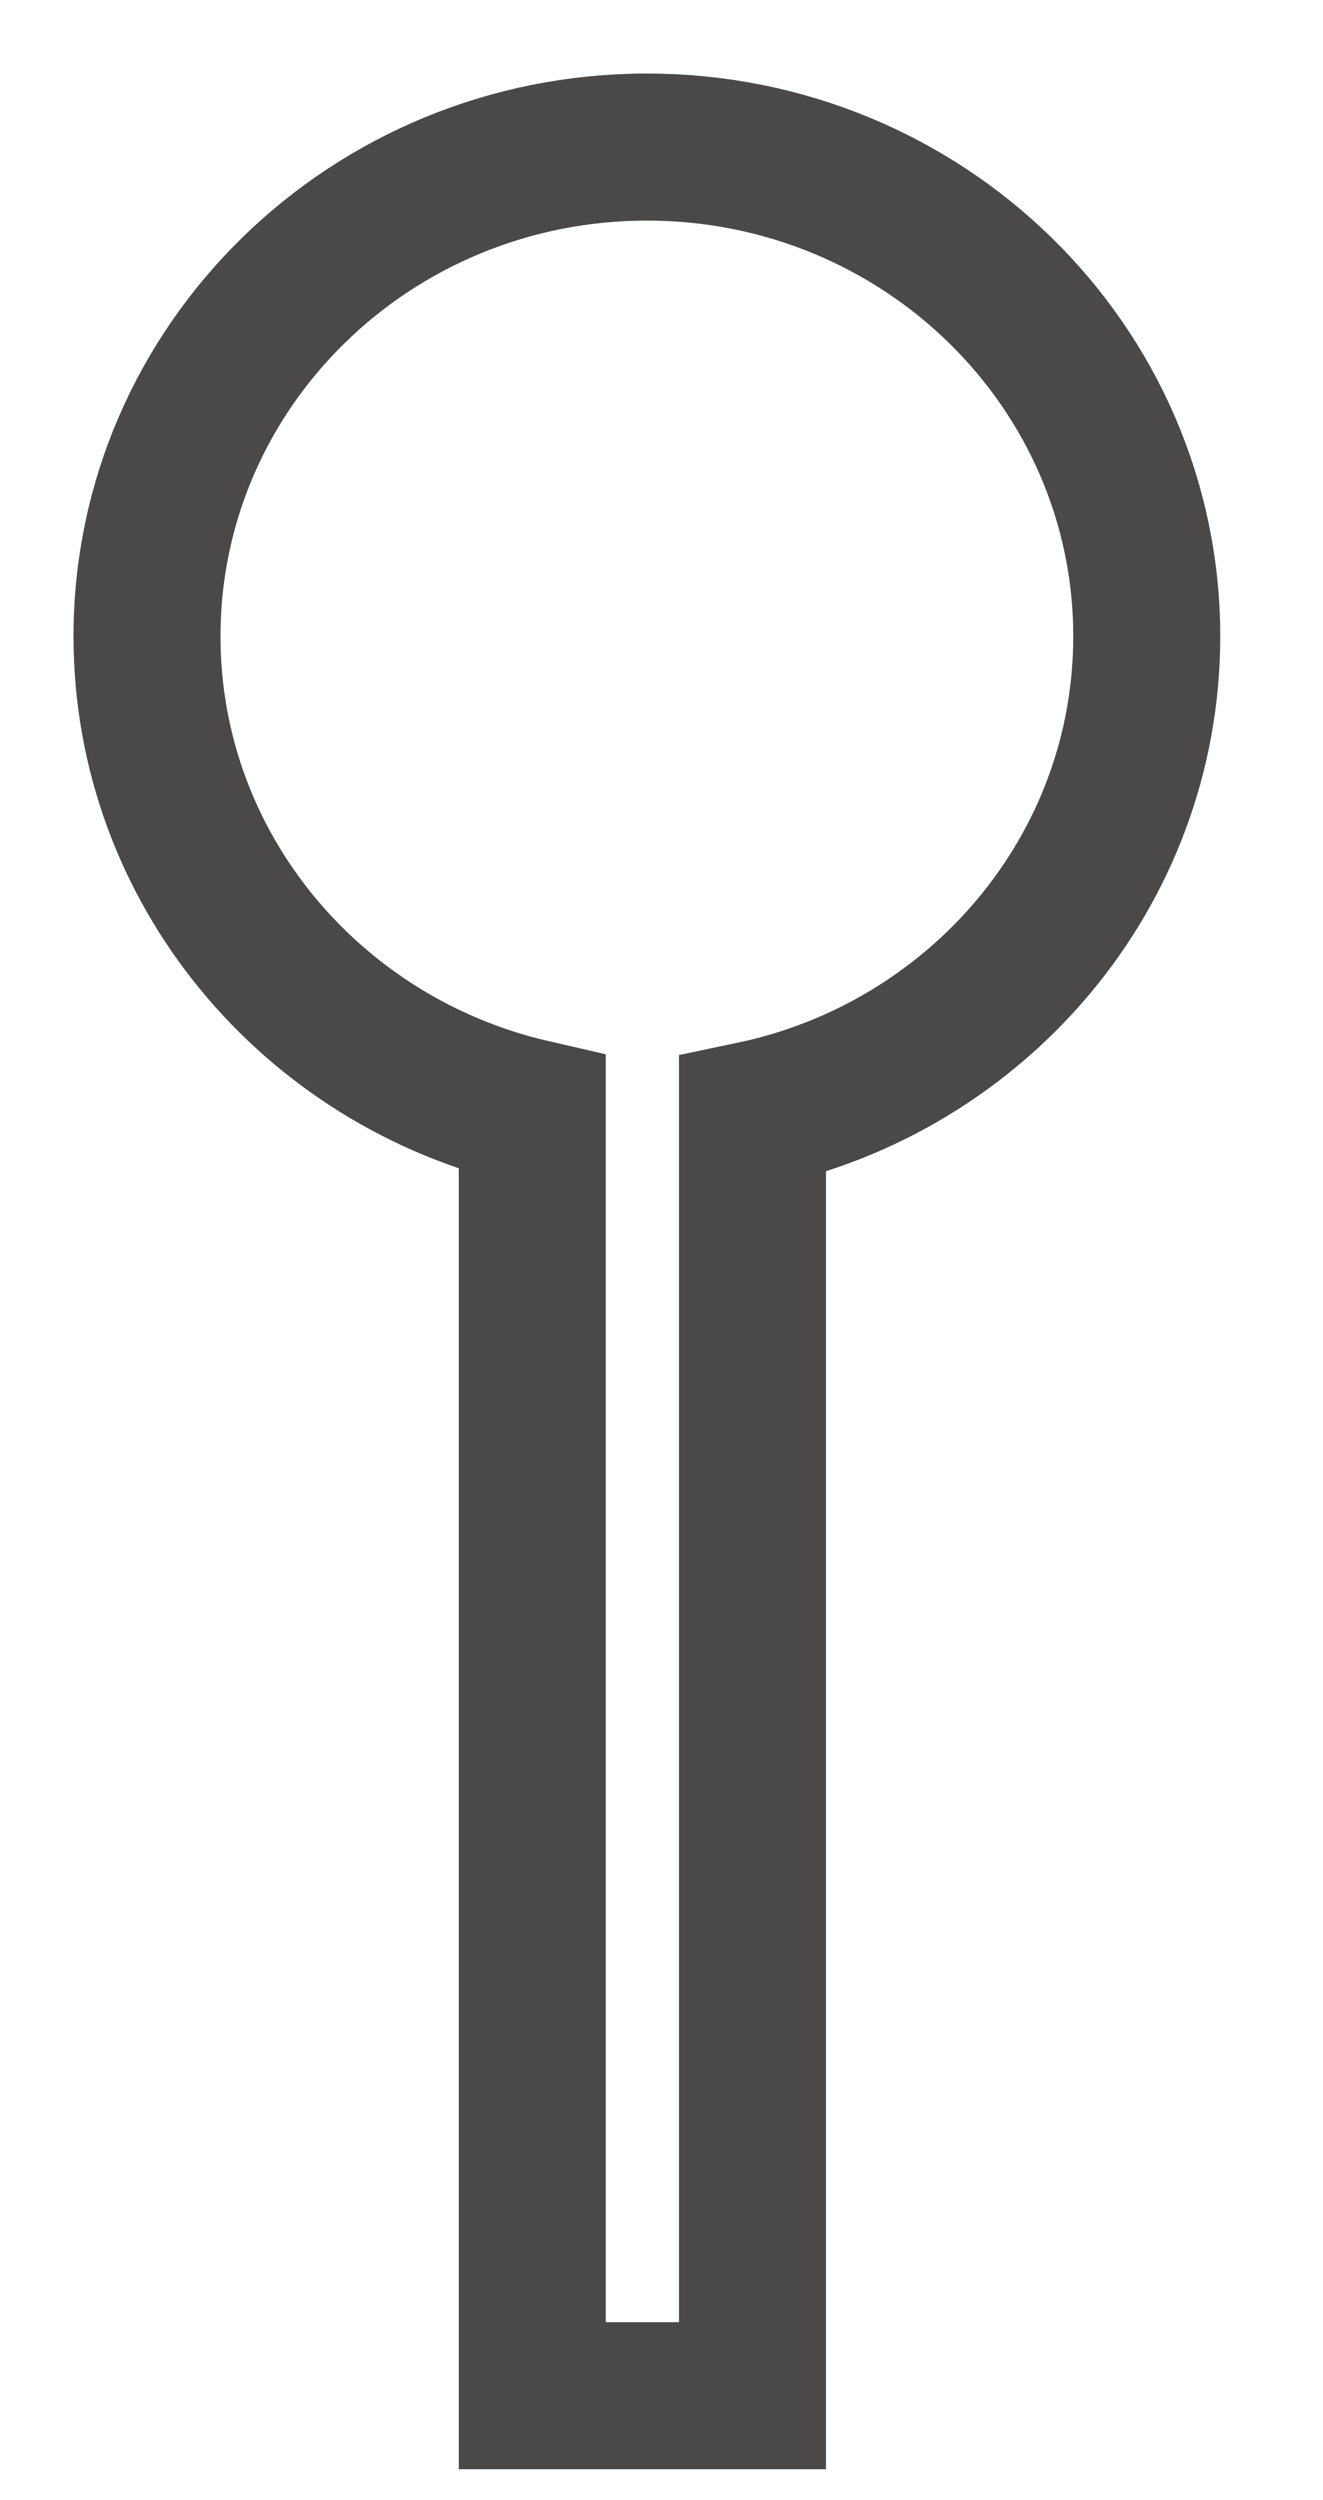 <?xml version="1.0" encoding="UTF-8" standalone="no"?>
<svg width="9px" height="17px" viewBox="0 0 9 17" version="1.1" xmlns="http://www.w3.org/2000/svg" xmlns:xlink="http://www.w3.org/1999/xlink">
    <!-- Generator: Sketch 43.2 (39069) - http://www.bohemiancoding.com/sketch -->
    <title>icon-place</title>
    <desc>Created with Sketch.</desc>
    <defs></defs>
    <g id="Page-1" stroke="none" stroke-width="1" fill="none" fill-rule="evenodd">
        <g id="icon-place" transform="translate(1, 1)" stroke="#4A4948">
            <path d="M2.621,6.567 C1.119,6.222 0,4.903 0,3.327 C0,1.49 1.522,0 3.401,0 C5.279,0 6.801,1.49 6.801,3.327 C6.801,4.924 5.652,6.258 4.119,6.58 L4.119,15.29 L2.621,15.29 L2.621,6.567 Z" id="Combined-Shape"></path>
        </g>
    </g>
</svg>